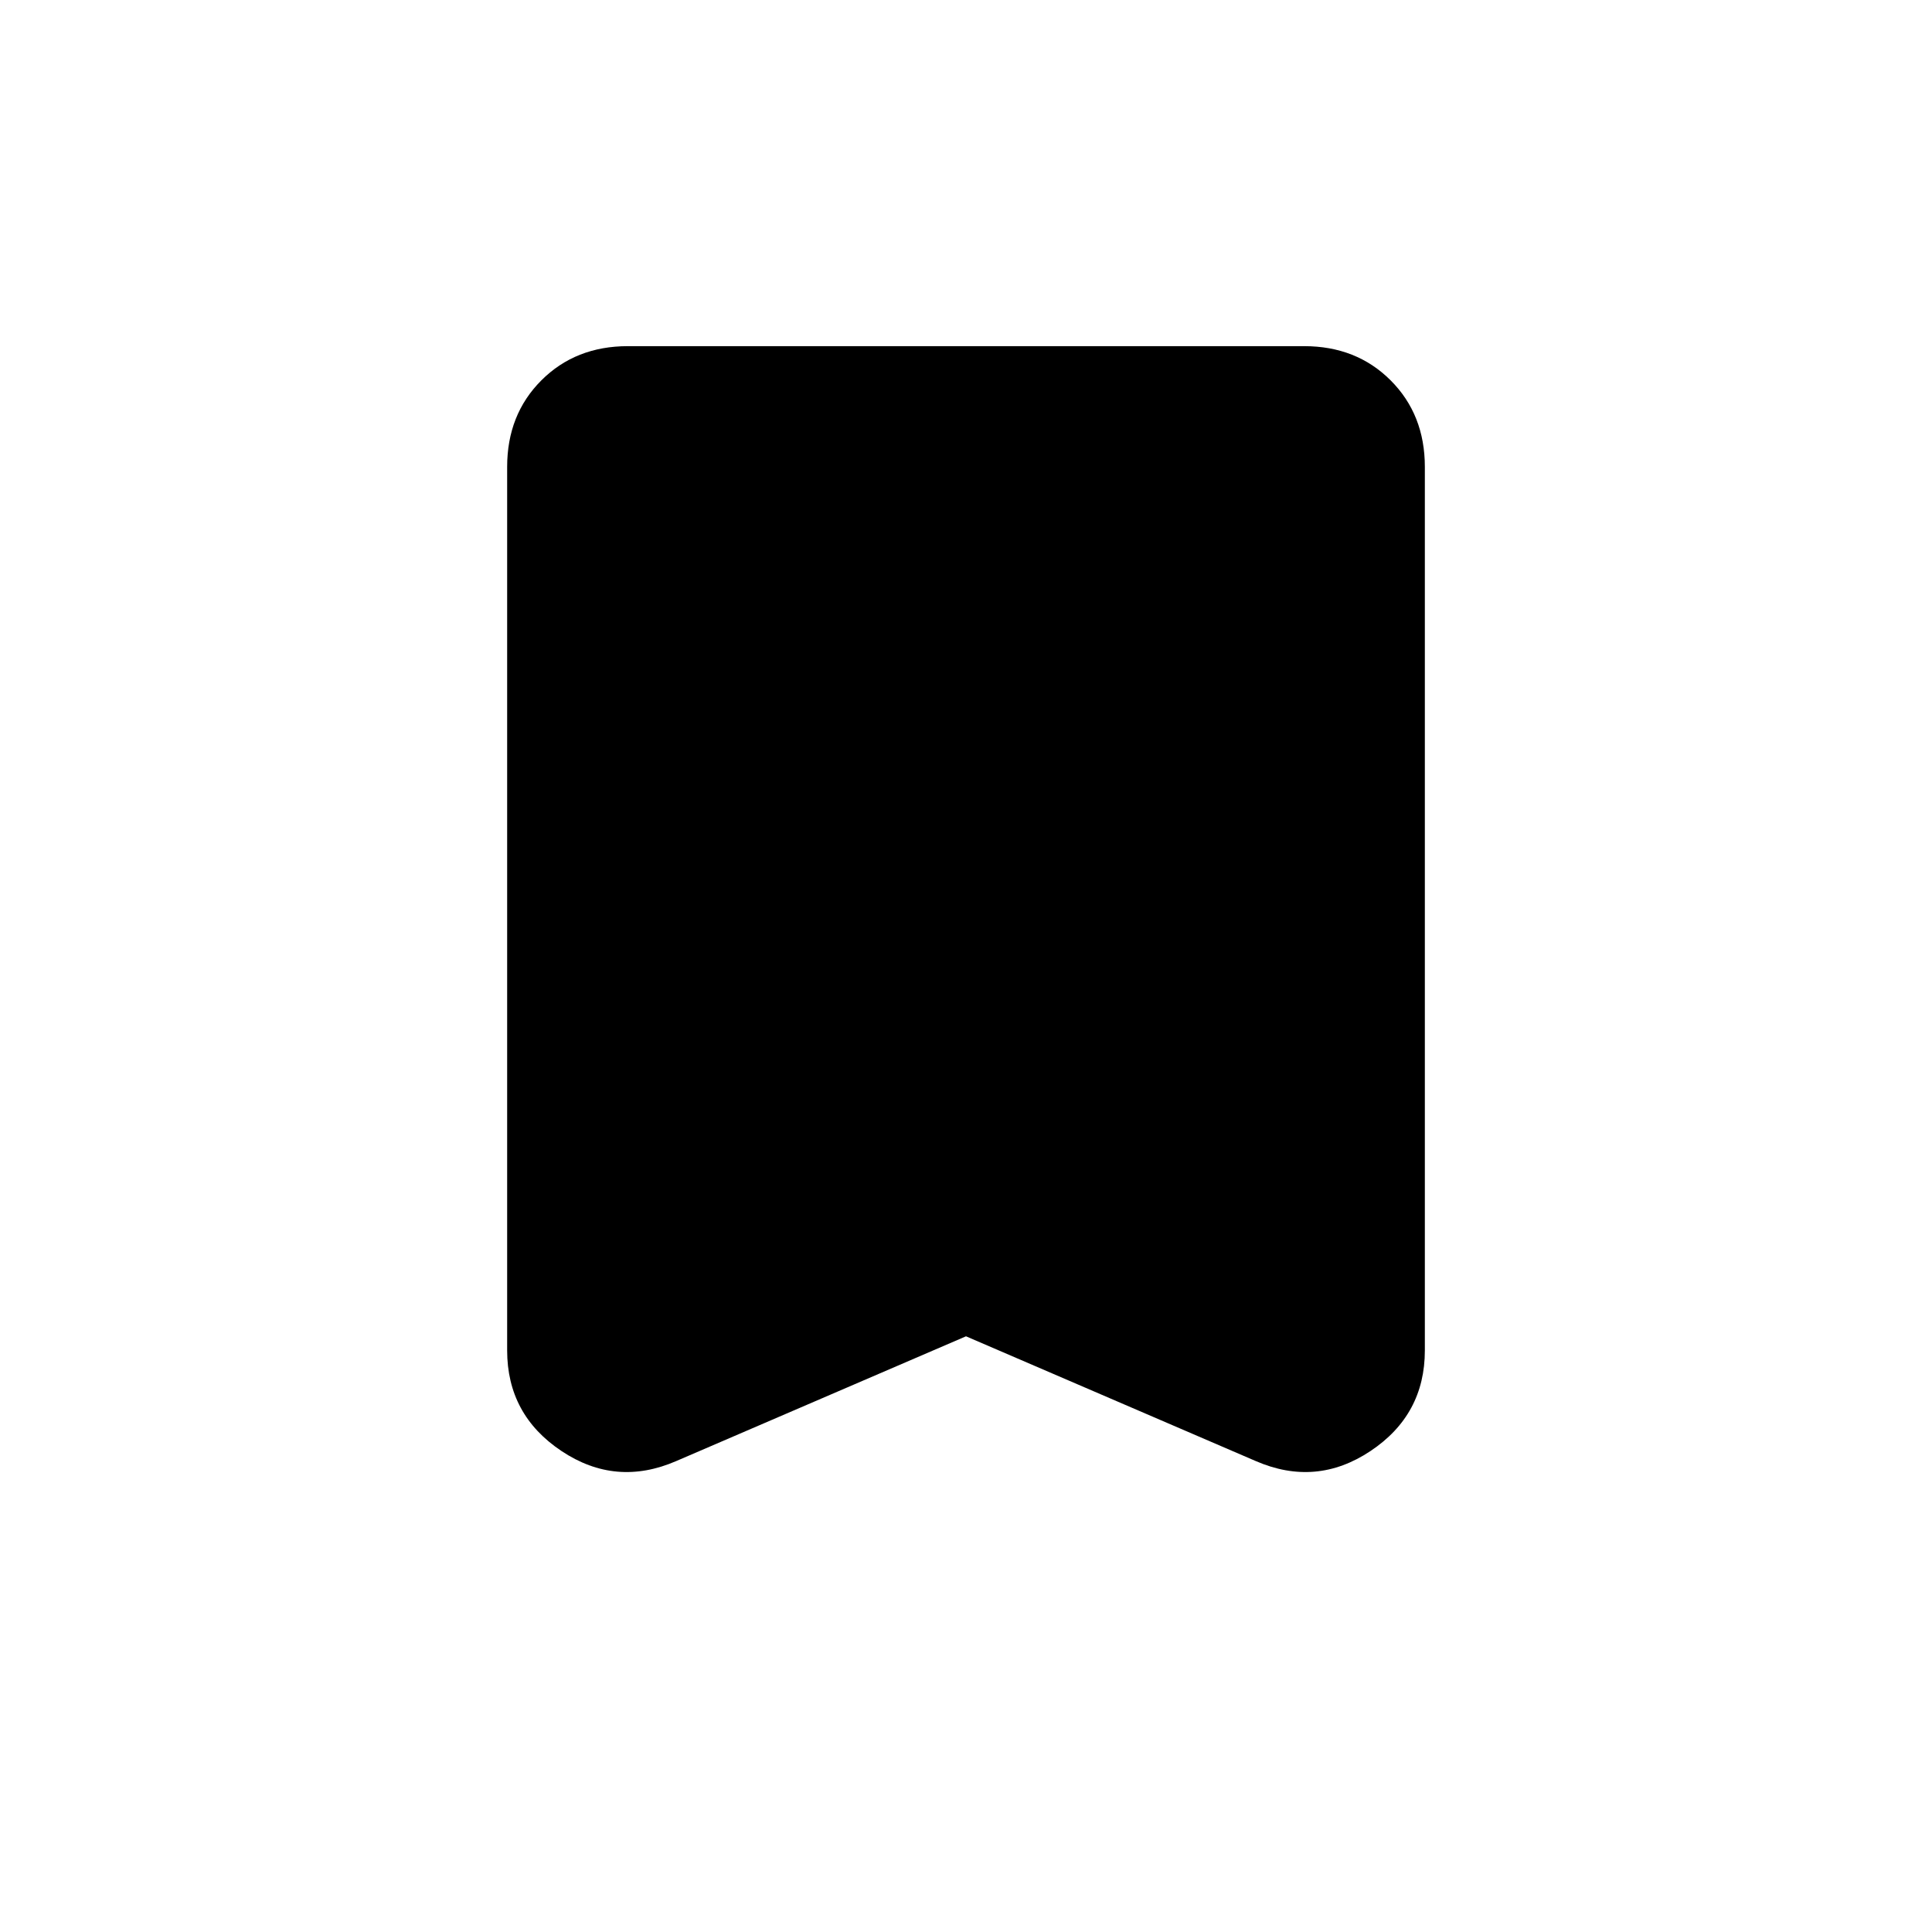 <svg xmlns="http://www.w3.org/2000/svg" height="24" viewBox="0 -960 960 960" width="24"><path d="m480-296-144 62q-30 13-57-5t-27-50v-439q0-26 17-43t43-17h336q26 0 43 17t17 43v439q0 32-27 50t-57 5l-144-62Z"/></svg>